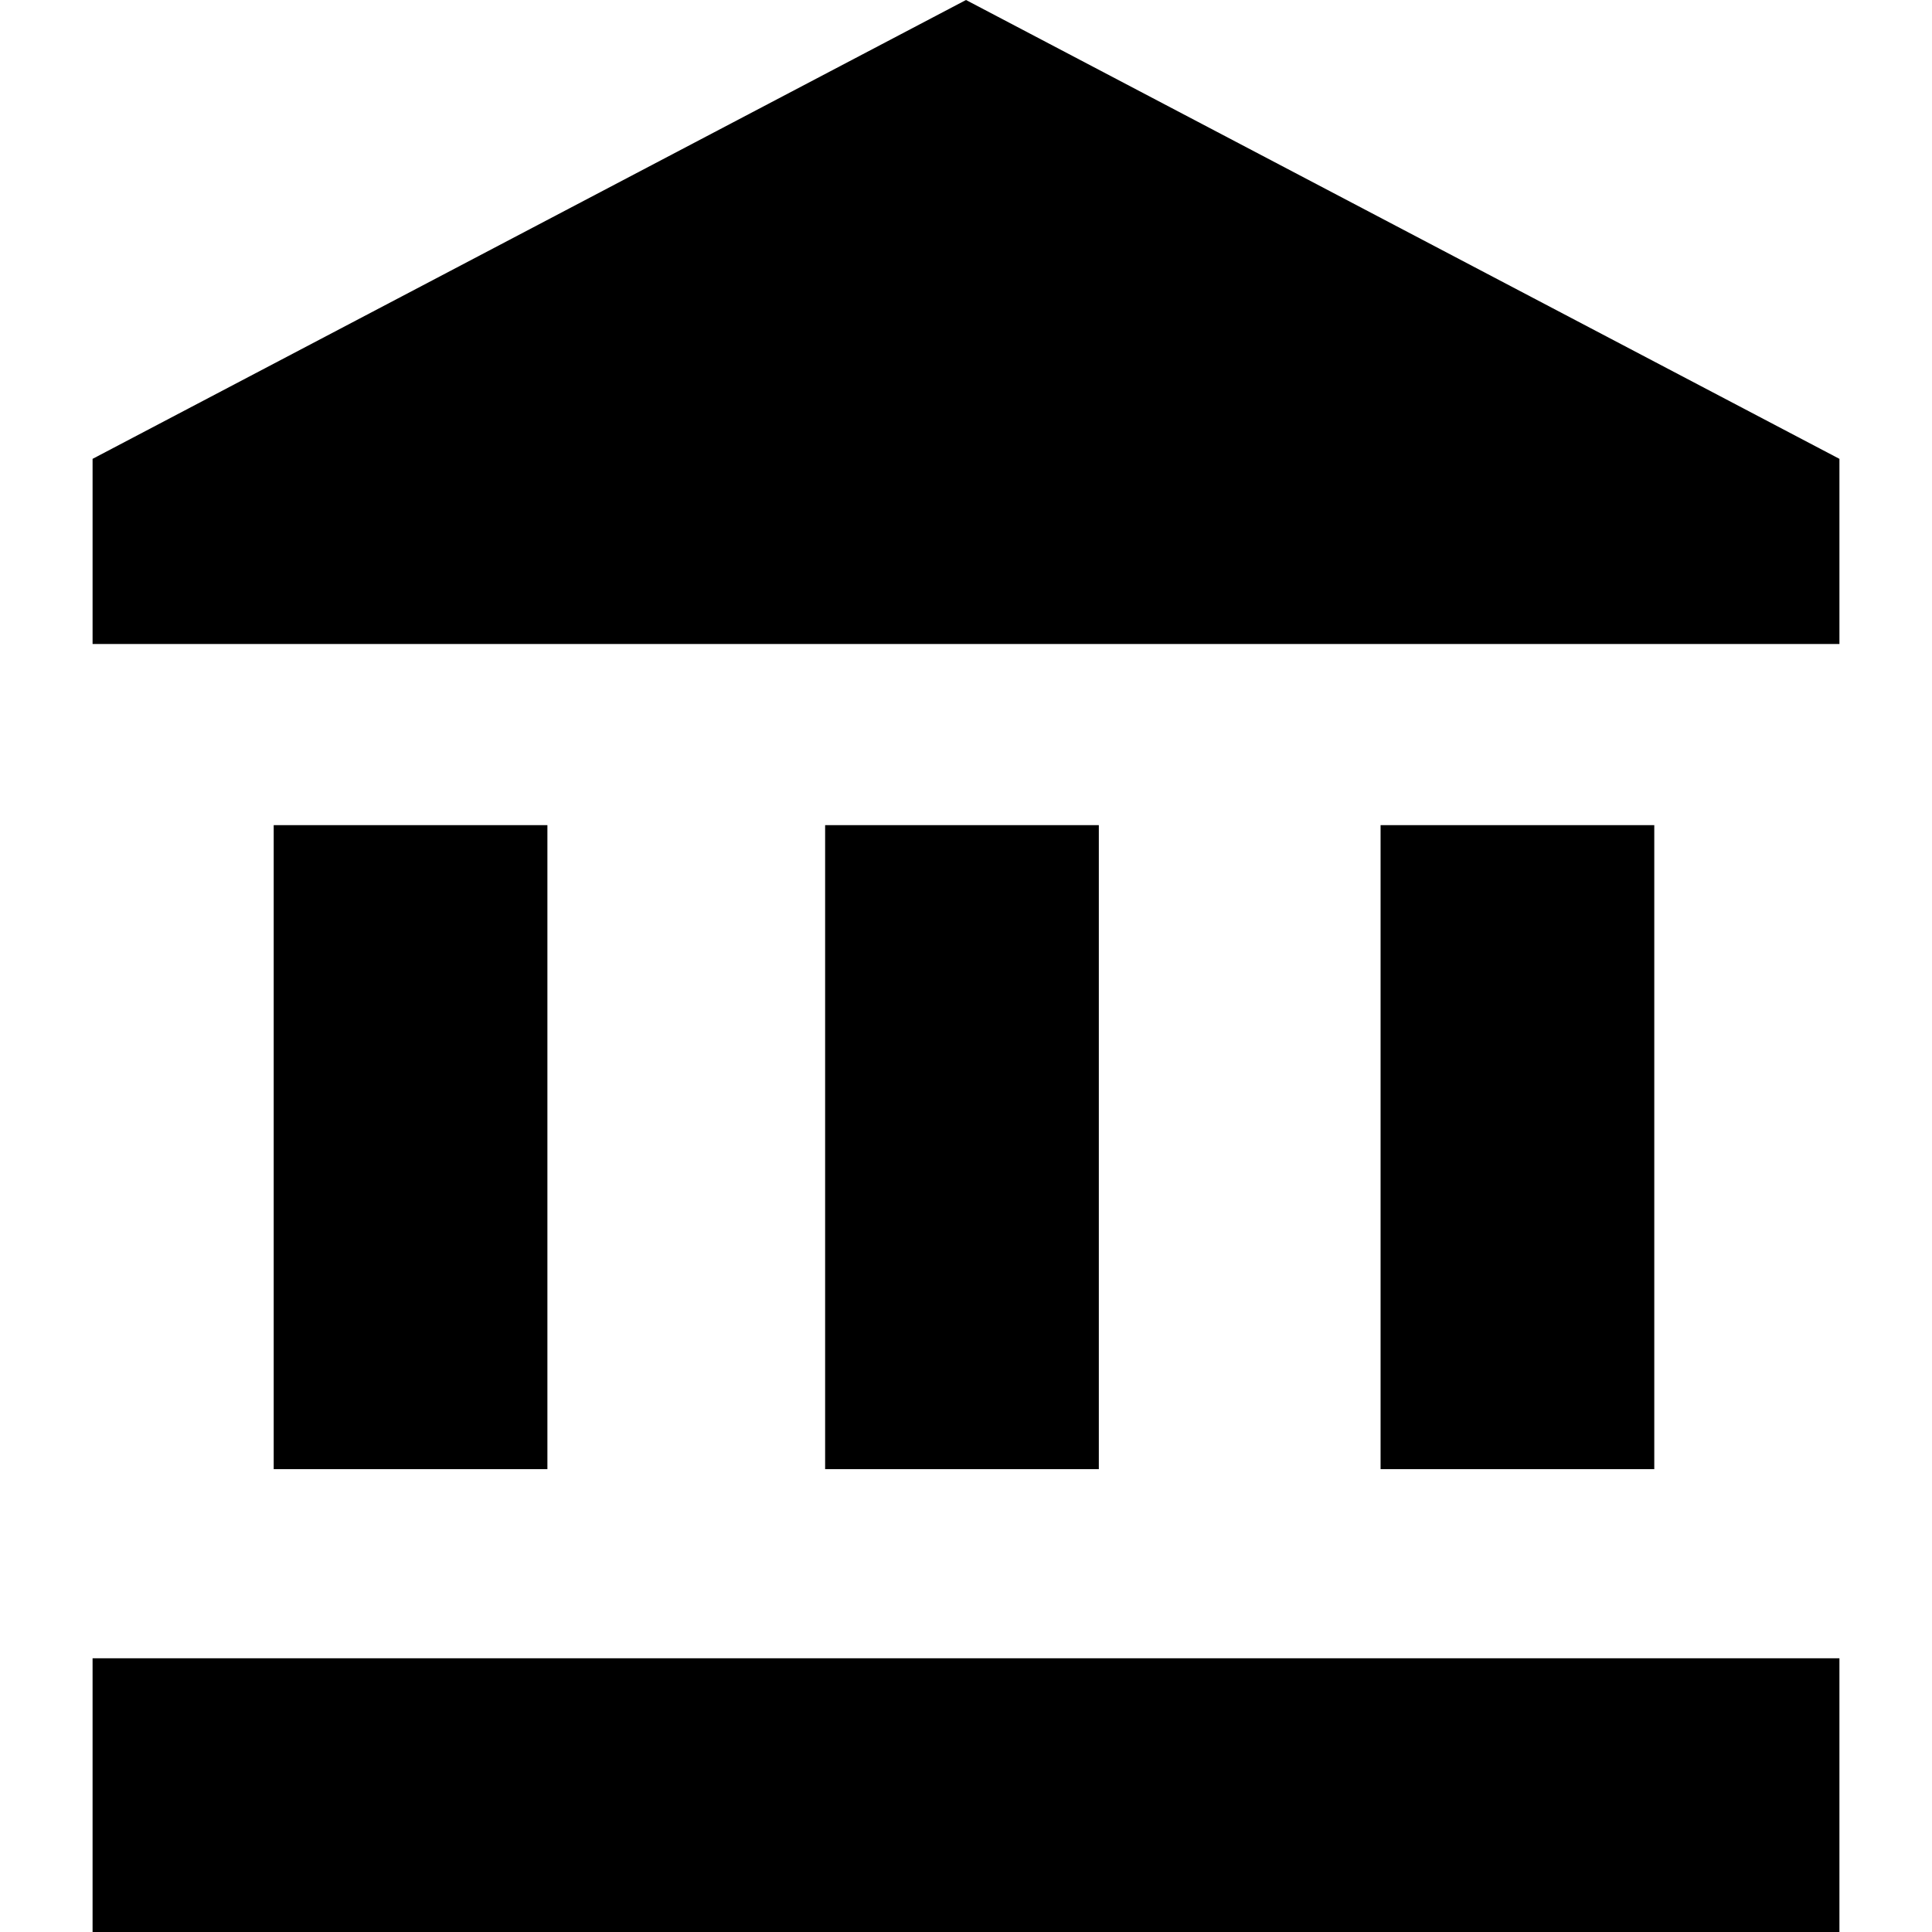 <svg enable-background="new 0 0 48 48" viewBox="0 0 48 48" xmlns="http://www.w3.org/2000/svg"><path d="m0 0h48v48h-48z" fill="none"/><path d="m6.8 20.5v16h6.8v-16zm13.7 0v16h6.8v-16zm-18.2 27.5h43.4v-6.8h-43.4zm32-27.5v16h6.8v-16zm-10.3-20.5-21.7 11.4v4.6h43.4v-4.6z"/></svg>